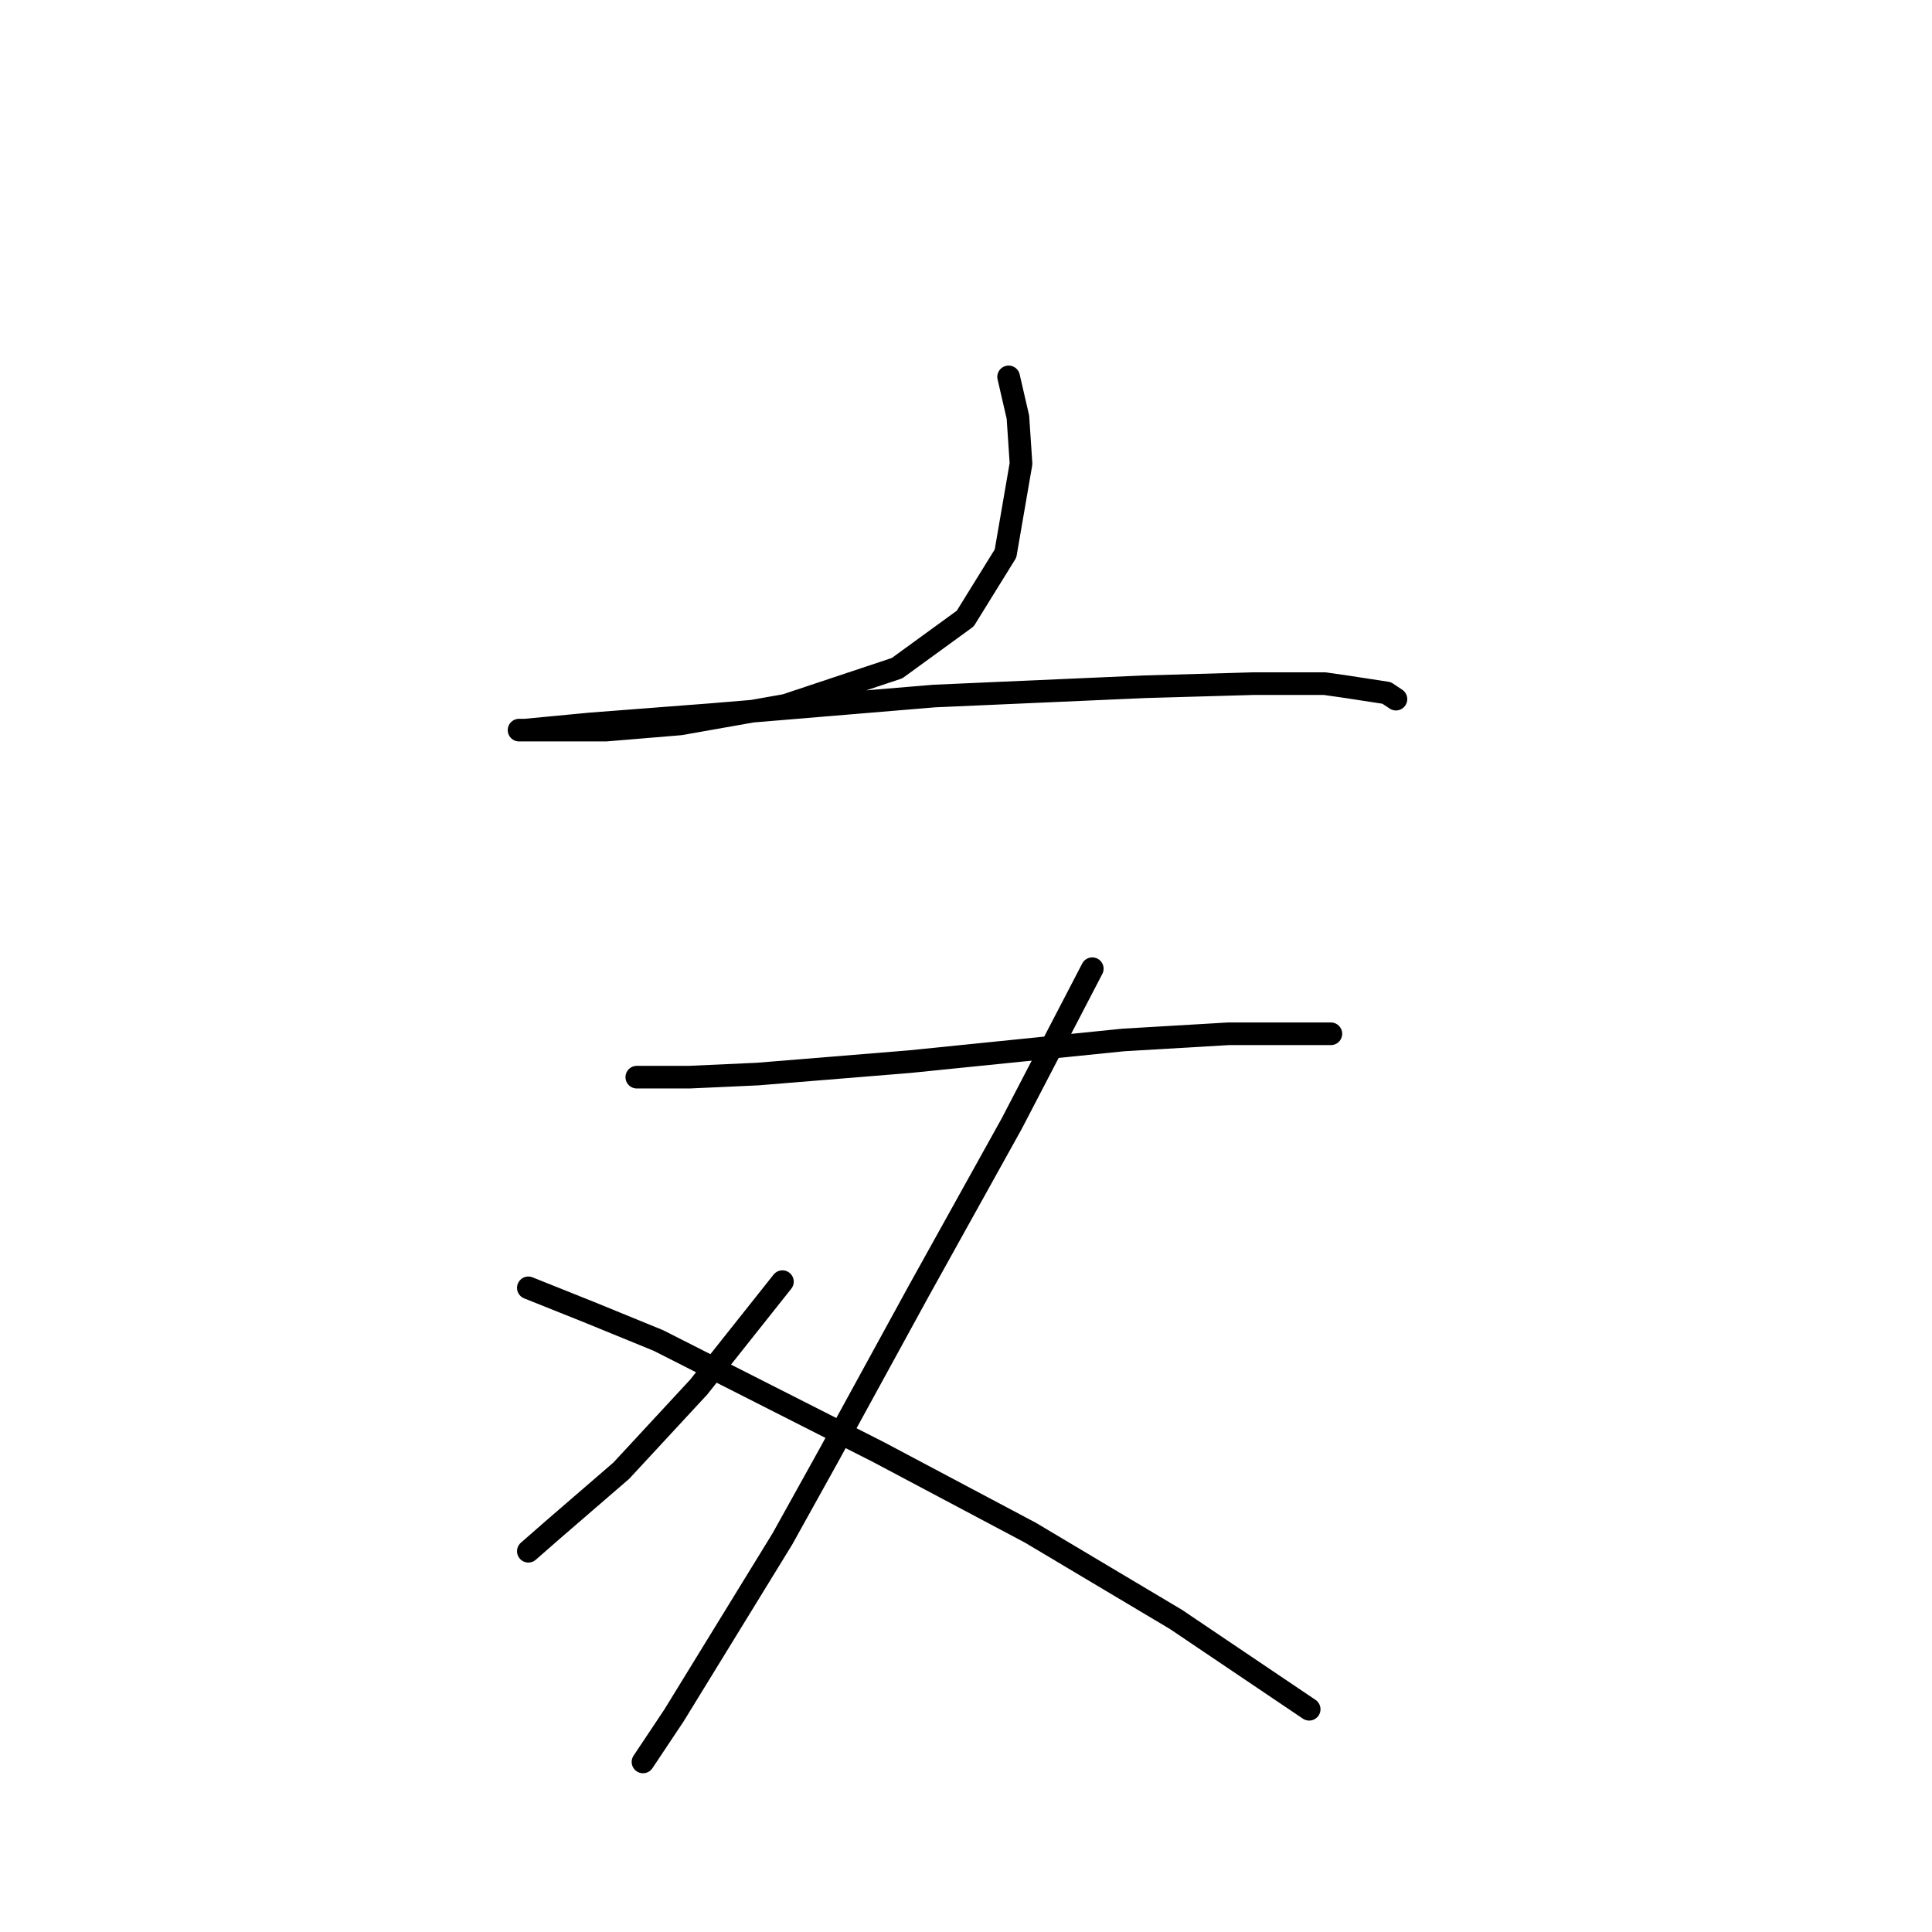 <?xml version="1.0" standalone="no"?>
    <svg width="256" height="256" xmlns="http://www.w3.org/2000/svg" version="1.1">
    <polyline stroke="black" stroke-width="3" stroke-linecap="round" fill="transparent" stroke-linejoin="round" points="133.647 49.94 134.879 55.277 135.29 61.436 133.237 73.342 127.899 81.964 118.867 88.533 104.086 93.46 90.127 95.924 80.273 96.745 76.988 96.745 70.83 96.745 69.188 96.745 68.777 96.745 69.598 96.745 78.22 95.924 94.233 94.692 113.94 93.05 123.794 92.228 151.712 90.997 166.082 90.586 175.526 90.586 178.4 90.997 183.737 91.818 184.969 92.639 184.969 92.639 " />
        <polyline stroke="black" stroke-width="3" stroke-linecap="round" fill="transparent" stroke-linejoin="round" points="84.379 142.729 91.358 142.729 100.391 142.318 120.509 140.676 148.838 137.802 162.798 136.981 167.725 136.981 176.347 136.981 176.347 136.981 " />
        <polyline stroke="black" stroke-width="3" stroke-linecap="round" fill="transparent" stroke-linejoin="round" points="144.733 128.359 134.058 148.887 121.741 171.058 109.834 192.818 103.676 203.904 89.306 227.306 85.2 233.465 85.2 233.465 " />
        <polyline stroke="black" stroke-width="3" stroke-linecap="round" fill="transparent" stroke-linejoin="round" points="103.676 169.826 92.59 183.786 82.326 194.871 73.293 202.672 70.009 205.546 70.009 205.546 " />
        <polyline stroke="black" stroke-width="3" stroke-linecap="round" fill="transparent" stroke-linejoin="round" points="70.009 170.647 78.22 173.932 87.253 177.627 116.403 192.408 136.521 203.083 155.818 214.579 173.473 226.485 173.473 226.485 " />
        </svg>